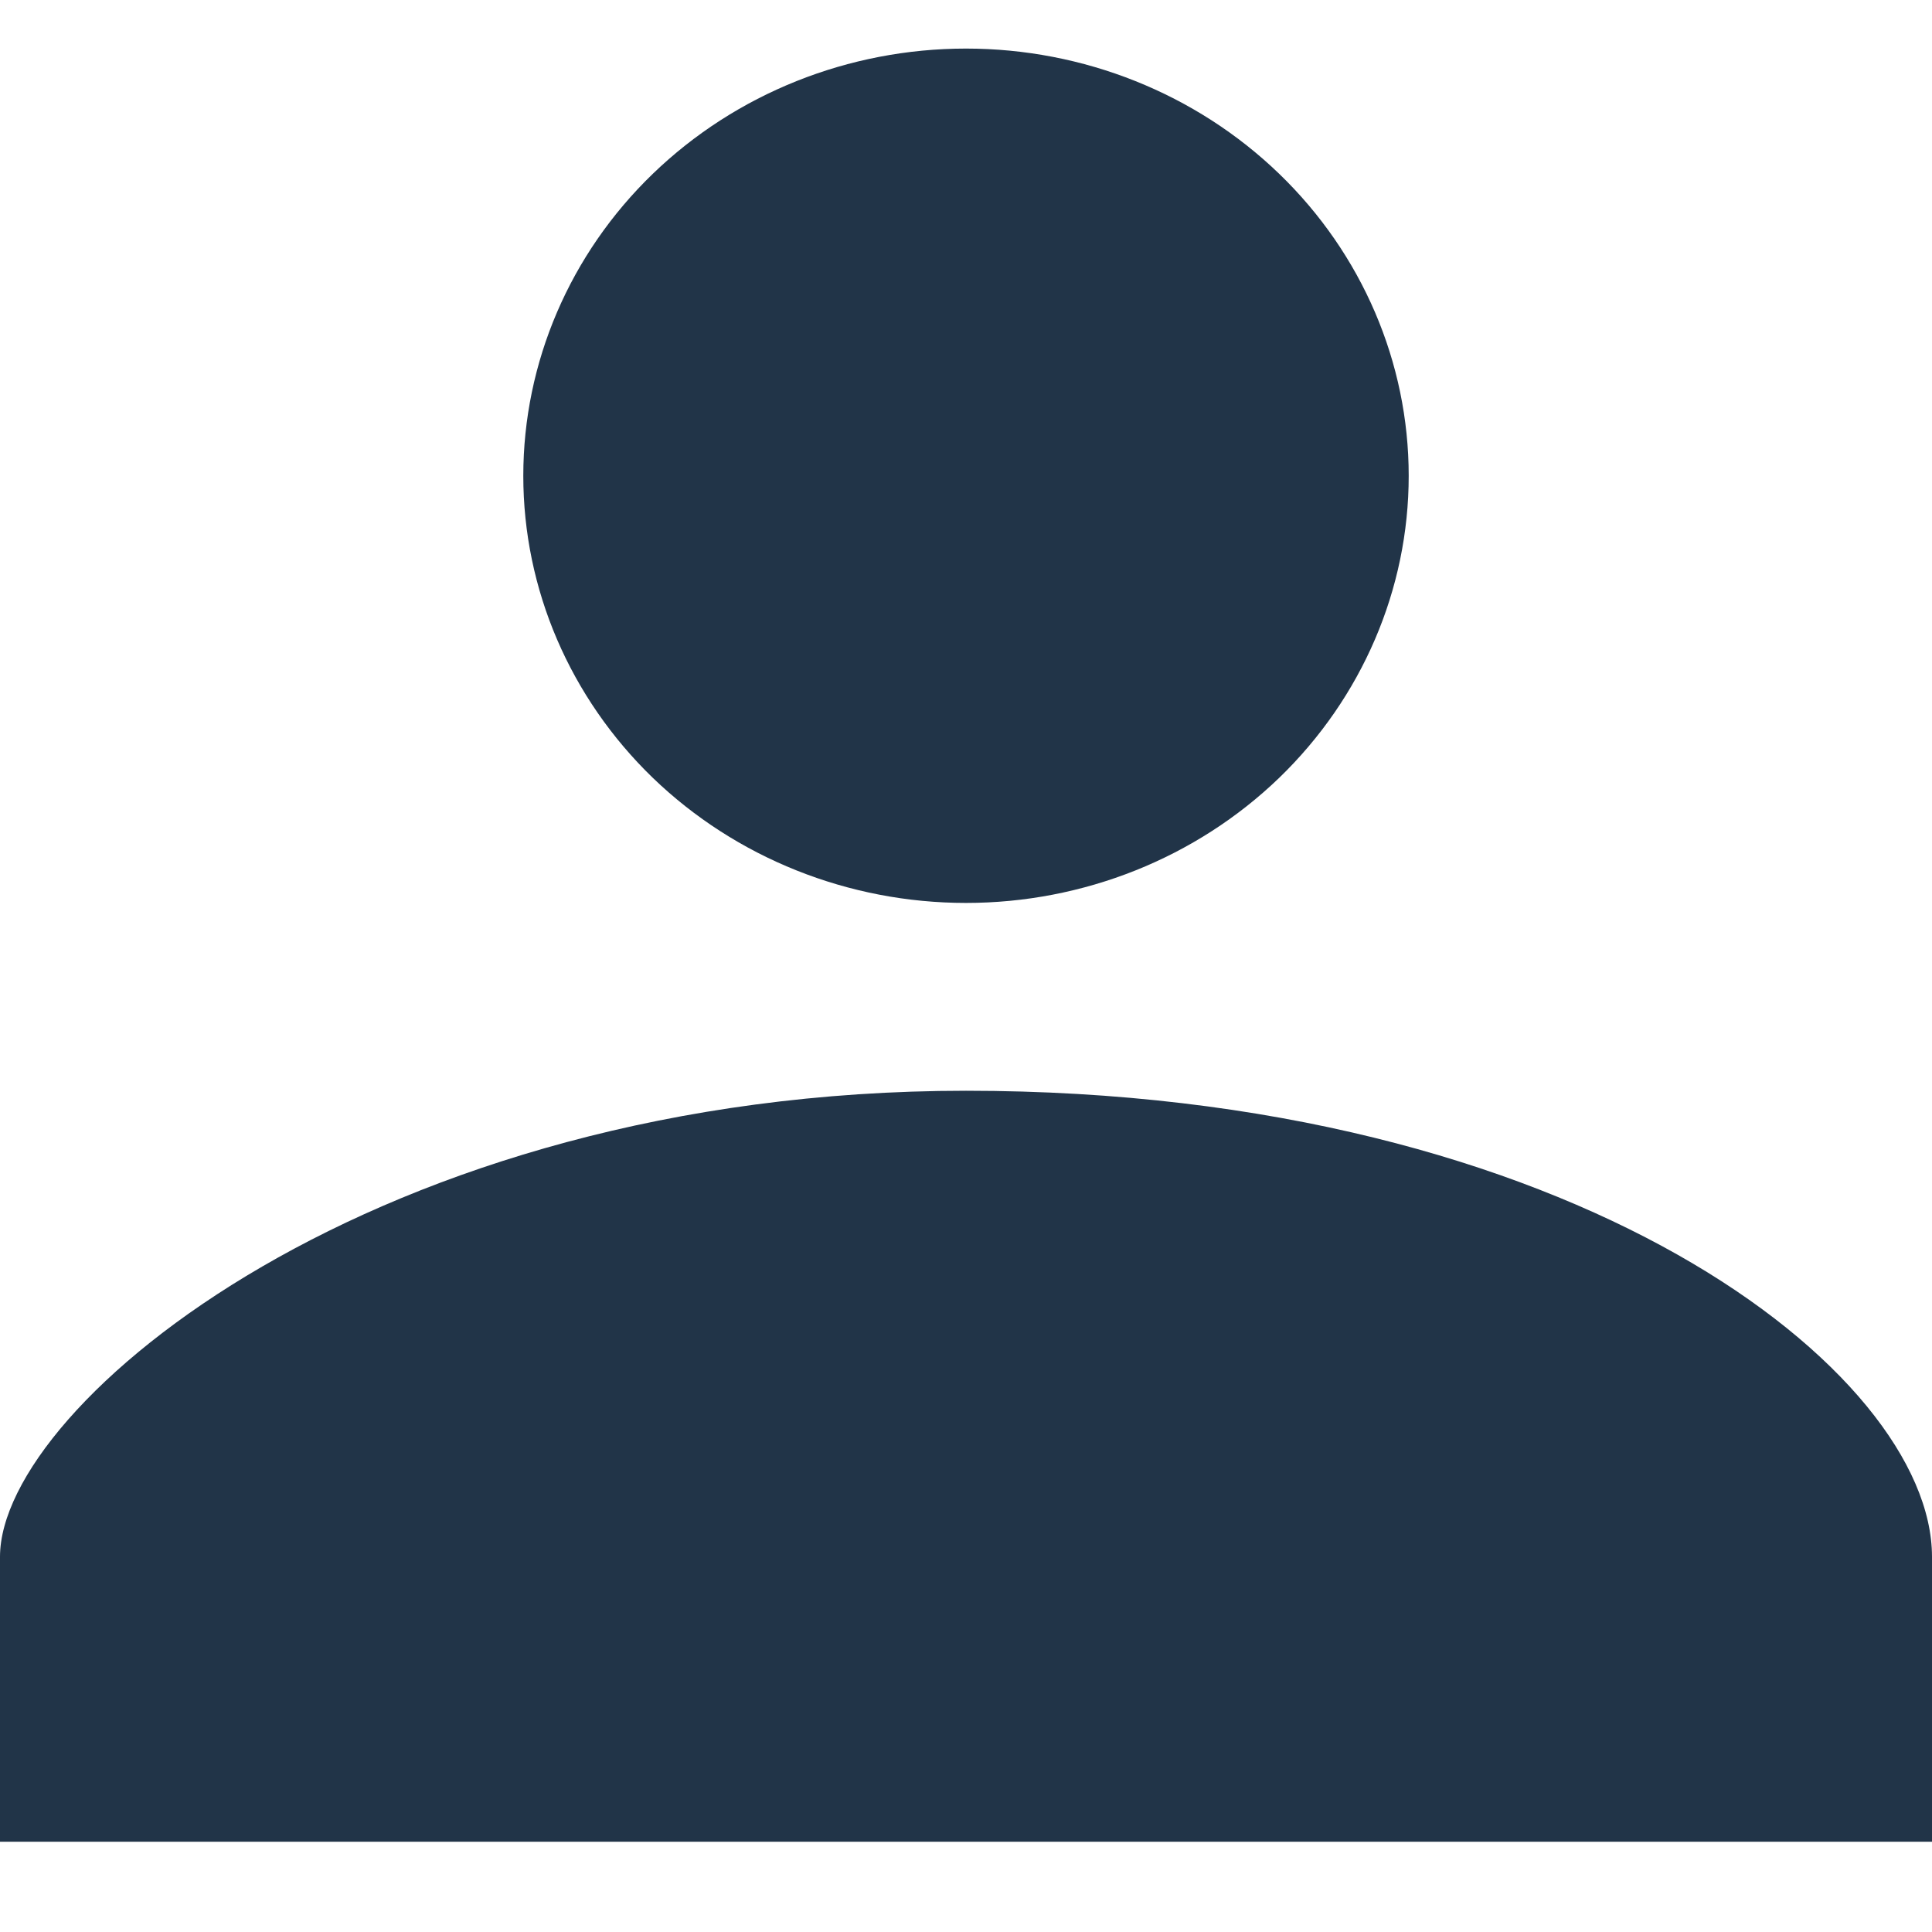 <svg width="14" height="14" viewBox="0 0 14 14" fill="none" xmlns="http://www.w3.org/2000/svg">
<path d="M7 6.543C7.851 6.543 8.667 6.217 9.269 5.637C9.87 5.056 10.208 4.269 10.208 3.448C10.208 2.627 9.87 1.839 9.269 1.259C8.667 0.678 7.851 0.352 7 0.352C6.149 0.352 5.333 0.678 4.731 1.259C4.13 1.839 3.792 2.627 3.792 3.448C3.792 4.269 4.13 5.056 4.731 5.637C5.333 6.217 6.149 6.543 7 6.543ZM7 7.904C2.734 7.904 0 10.175 0 11.281V13.346H14V11.281C14 9.943 11.411 7.904 7 7.904Z" fill="#213448"/>
</svg>
